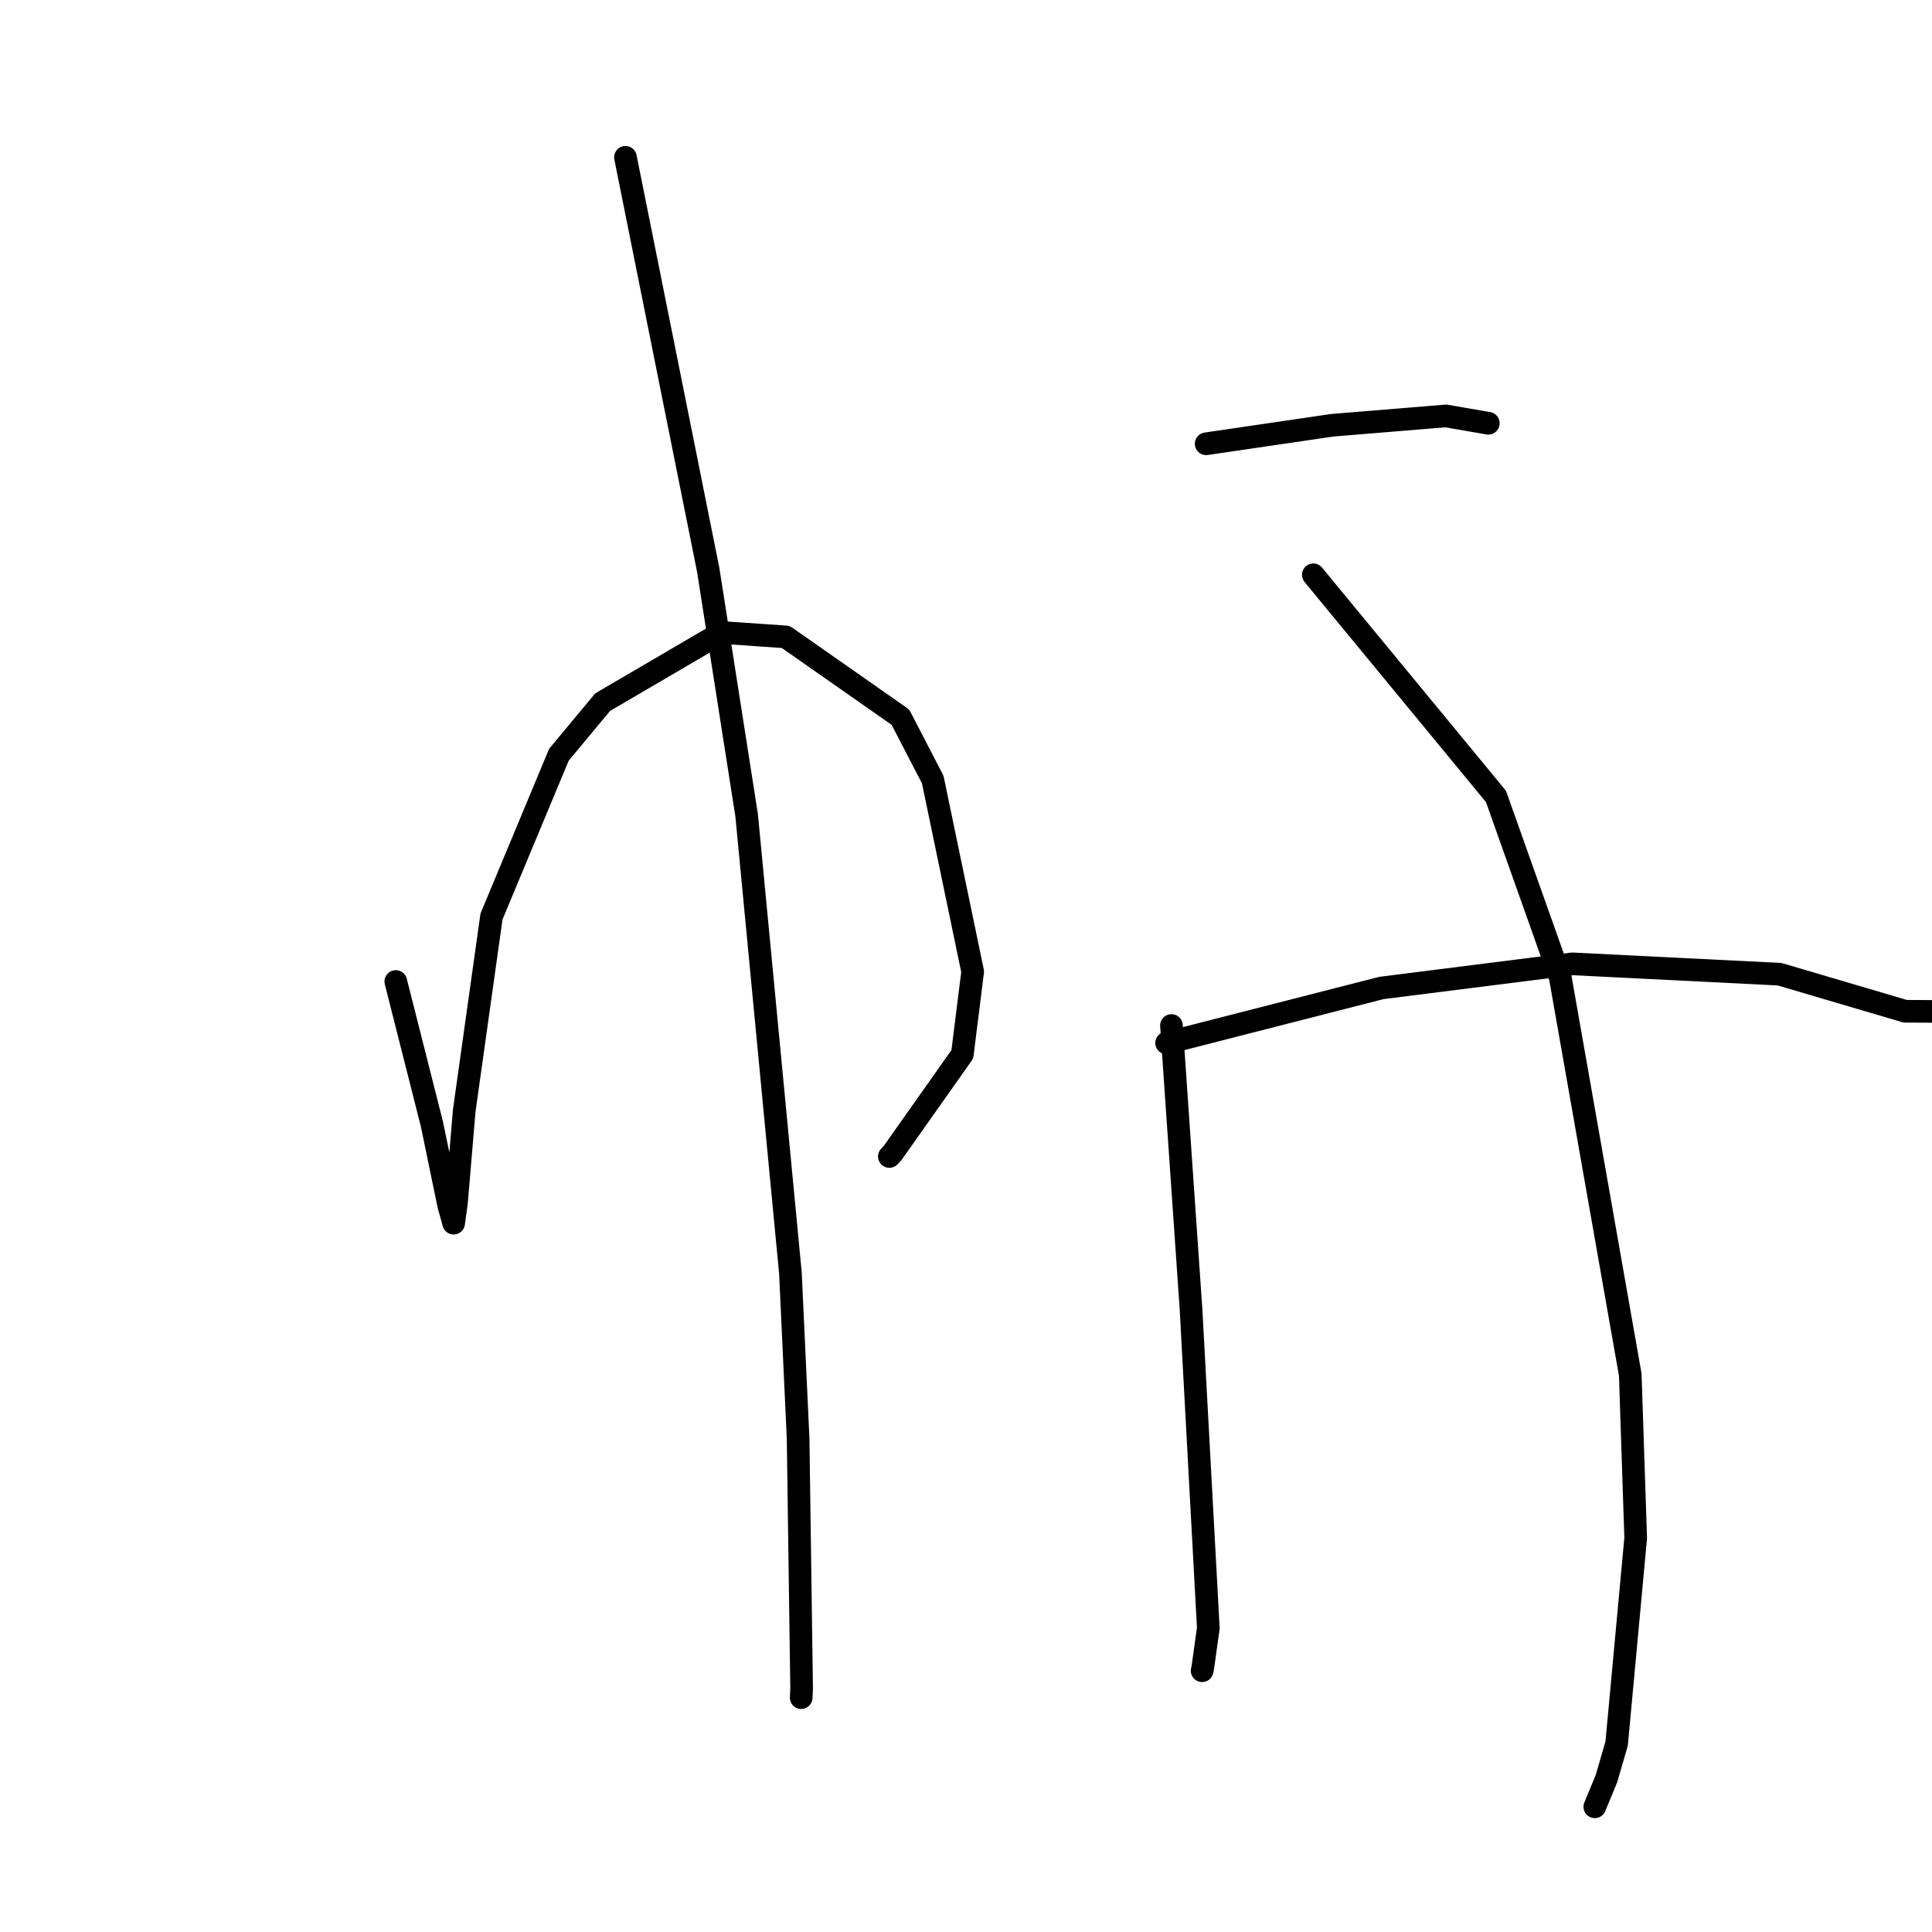 <?xml version="1.0" standalone="no"?>
    <svg width="256" height="256" xmlns="http://www.w3.org/2000/svg" version="1.1">
    <polyline stroke="black" stroke-width="3" stroke-linecap="round" fill="transparent" stroke-linejoin="round" points="52.445 130.053 54.841 139.513 57.237 148.974 59.463 159.737 59.928 161.395 60.111 162.076 60.488 159.322 61.514 147.159 65.125 121.444 74.059 100.006 79.851 93.04 95.63 83.808 104.11 84.393 119.309 95.028 123.594 103.297 128.885 128.745 127.514 139.699 118.297 152.753 117.843 153.24 " />
        <polyline stroke="black" stroke-width="3" stroke-linecap="round" fill="transparent" stroke-linejoin="round" points="82.876 20.846 88.36 48.185 93.844 75.524 98.935 108.039 104.737 168.702 105.754 190.62 106.219 223.677 106.163 224.947 " />
        <polyline stroke="black" stroke-width="3" stroke-linecap="round" fill="transparent" stroke-linejoin="round" points="159.825 58.803 168.163 57.578 176.5 56.353 191.584 55.112 196.829 56.02 197.212 56.086 " />
        <polyline stroke="black" stroke-width="3" stroke-linecap="round" fill="transparent" stroke-linejoin="round" points="155.223 135.886 156.524 154.756 157.826 173.626 160.108 215.741 159.37 221.018 159.288 221.381 " />
        <polyline stroke="black" stroke-width="3" stroke-linecap="round" fill="transparent" stroke-linejoin="round" points="174.023 76.166 186.125 90.851 198.226 105.535 206.748 129.533 216.018 182.154 216.737 203.789 214.216 231.02 212.859 235.693 211.333 239.381 211.322 239.408 " />
        <polyline stroke="black" stroke-width="3" stroke-linecap="round" fill="transparent" stroke-linejoin="round" points="154.583 138.199 168.814 134.555 183.044 130.912 208.341 127.715 235.807 129.087 252.447 133.997 283.712 134.167 286.839 134.184 " />
        </svg>